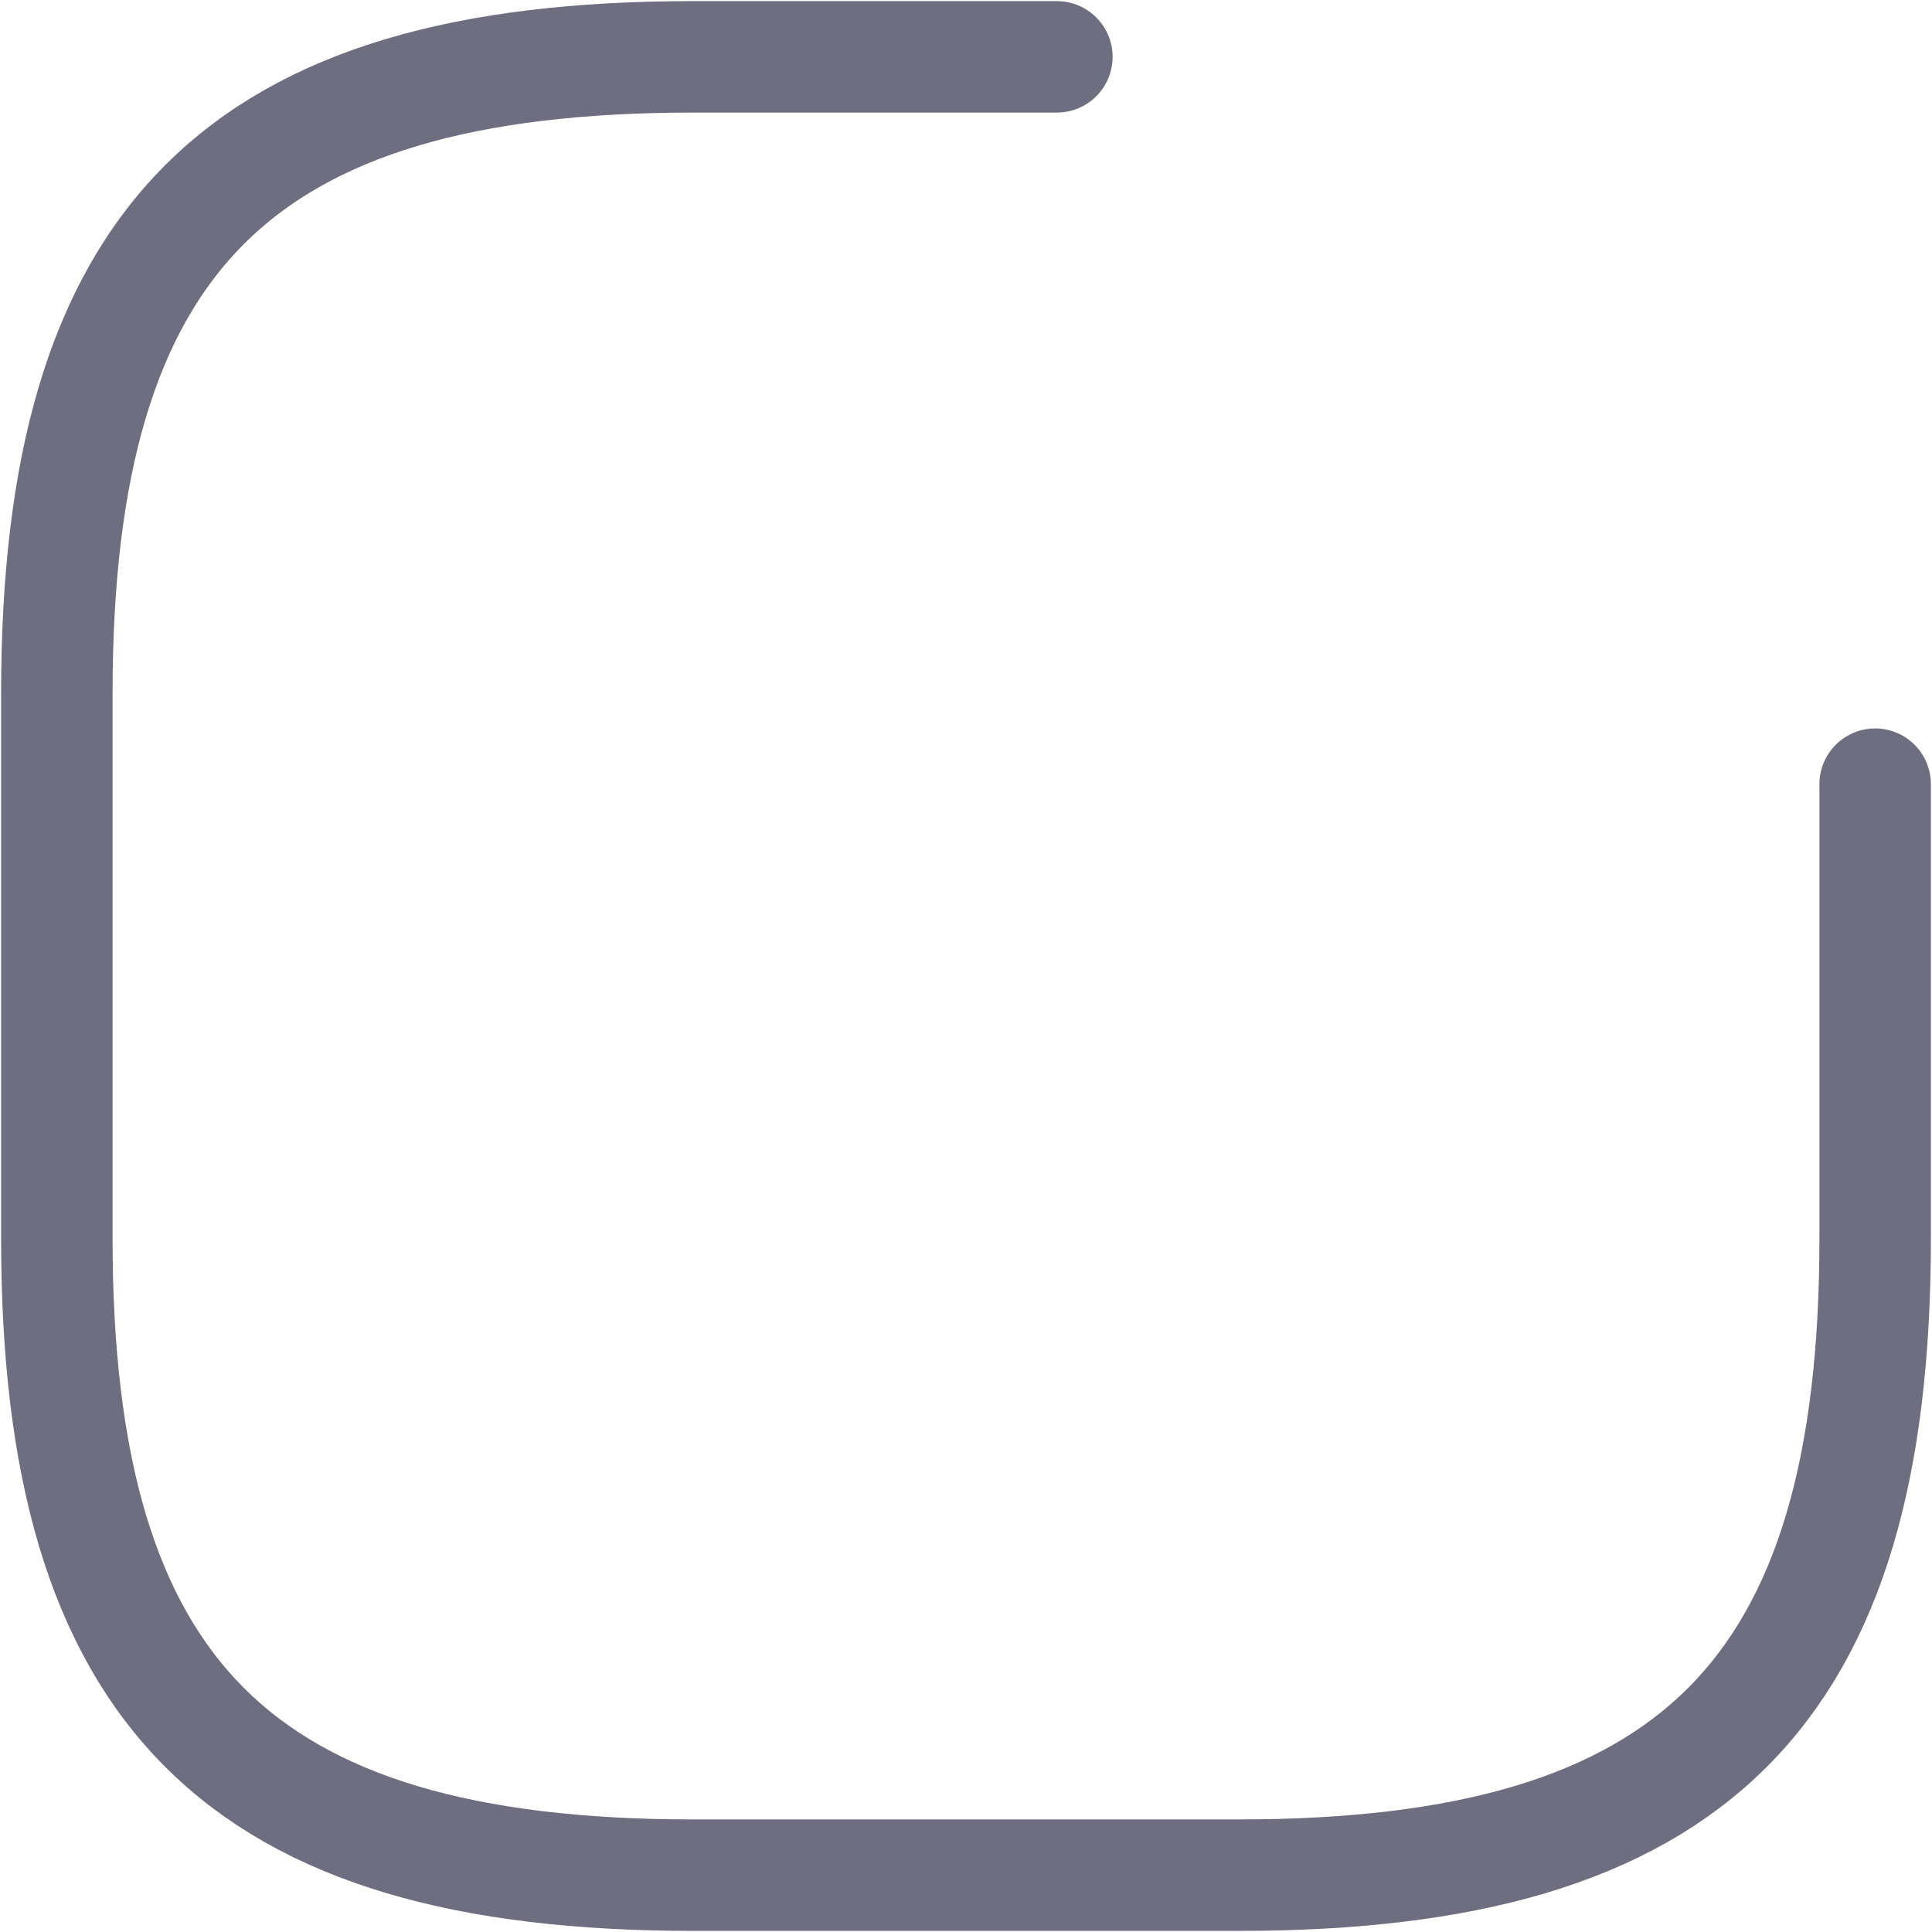 <svg width="26" height="26" viewBox="0 0 26 26" fill="none" xmlns="http://www.w3.org/2000/svg">
<path d="M14.223 0.765H9.329C3.212 0.765 0.765 3.212 0.765 9.329V16.671C0.765 22.788 3.212 25.235 9.329 25.235H16.671C22.788 25.235 25.235 22.788 25.235 16.671V10.553" stroke="#0E0E2C" stroke-opacity="0.6" stroke-width="1.5" stroke-linecap="round" stroke-linejoin="round"/>
</svg>
